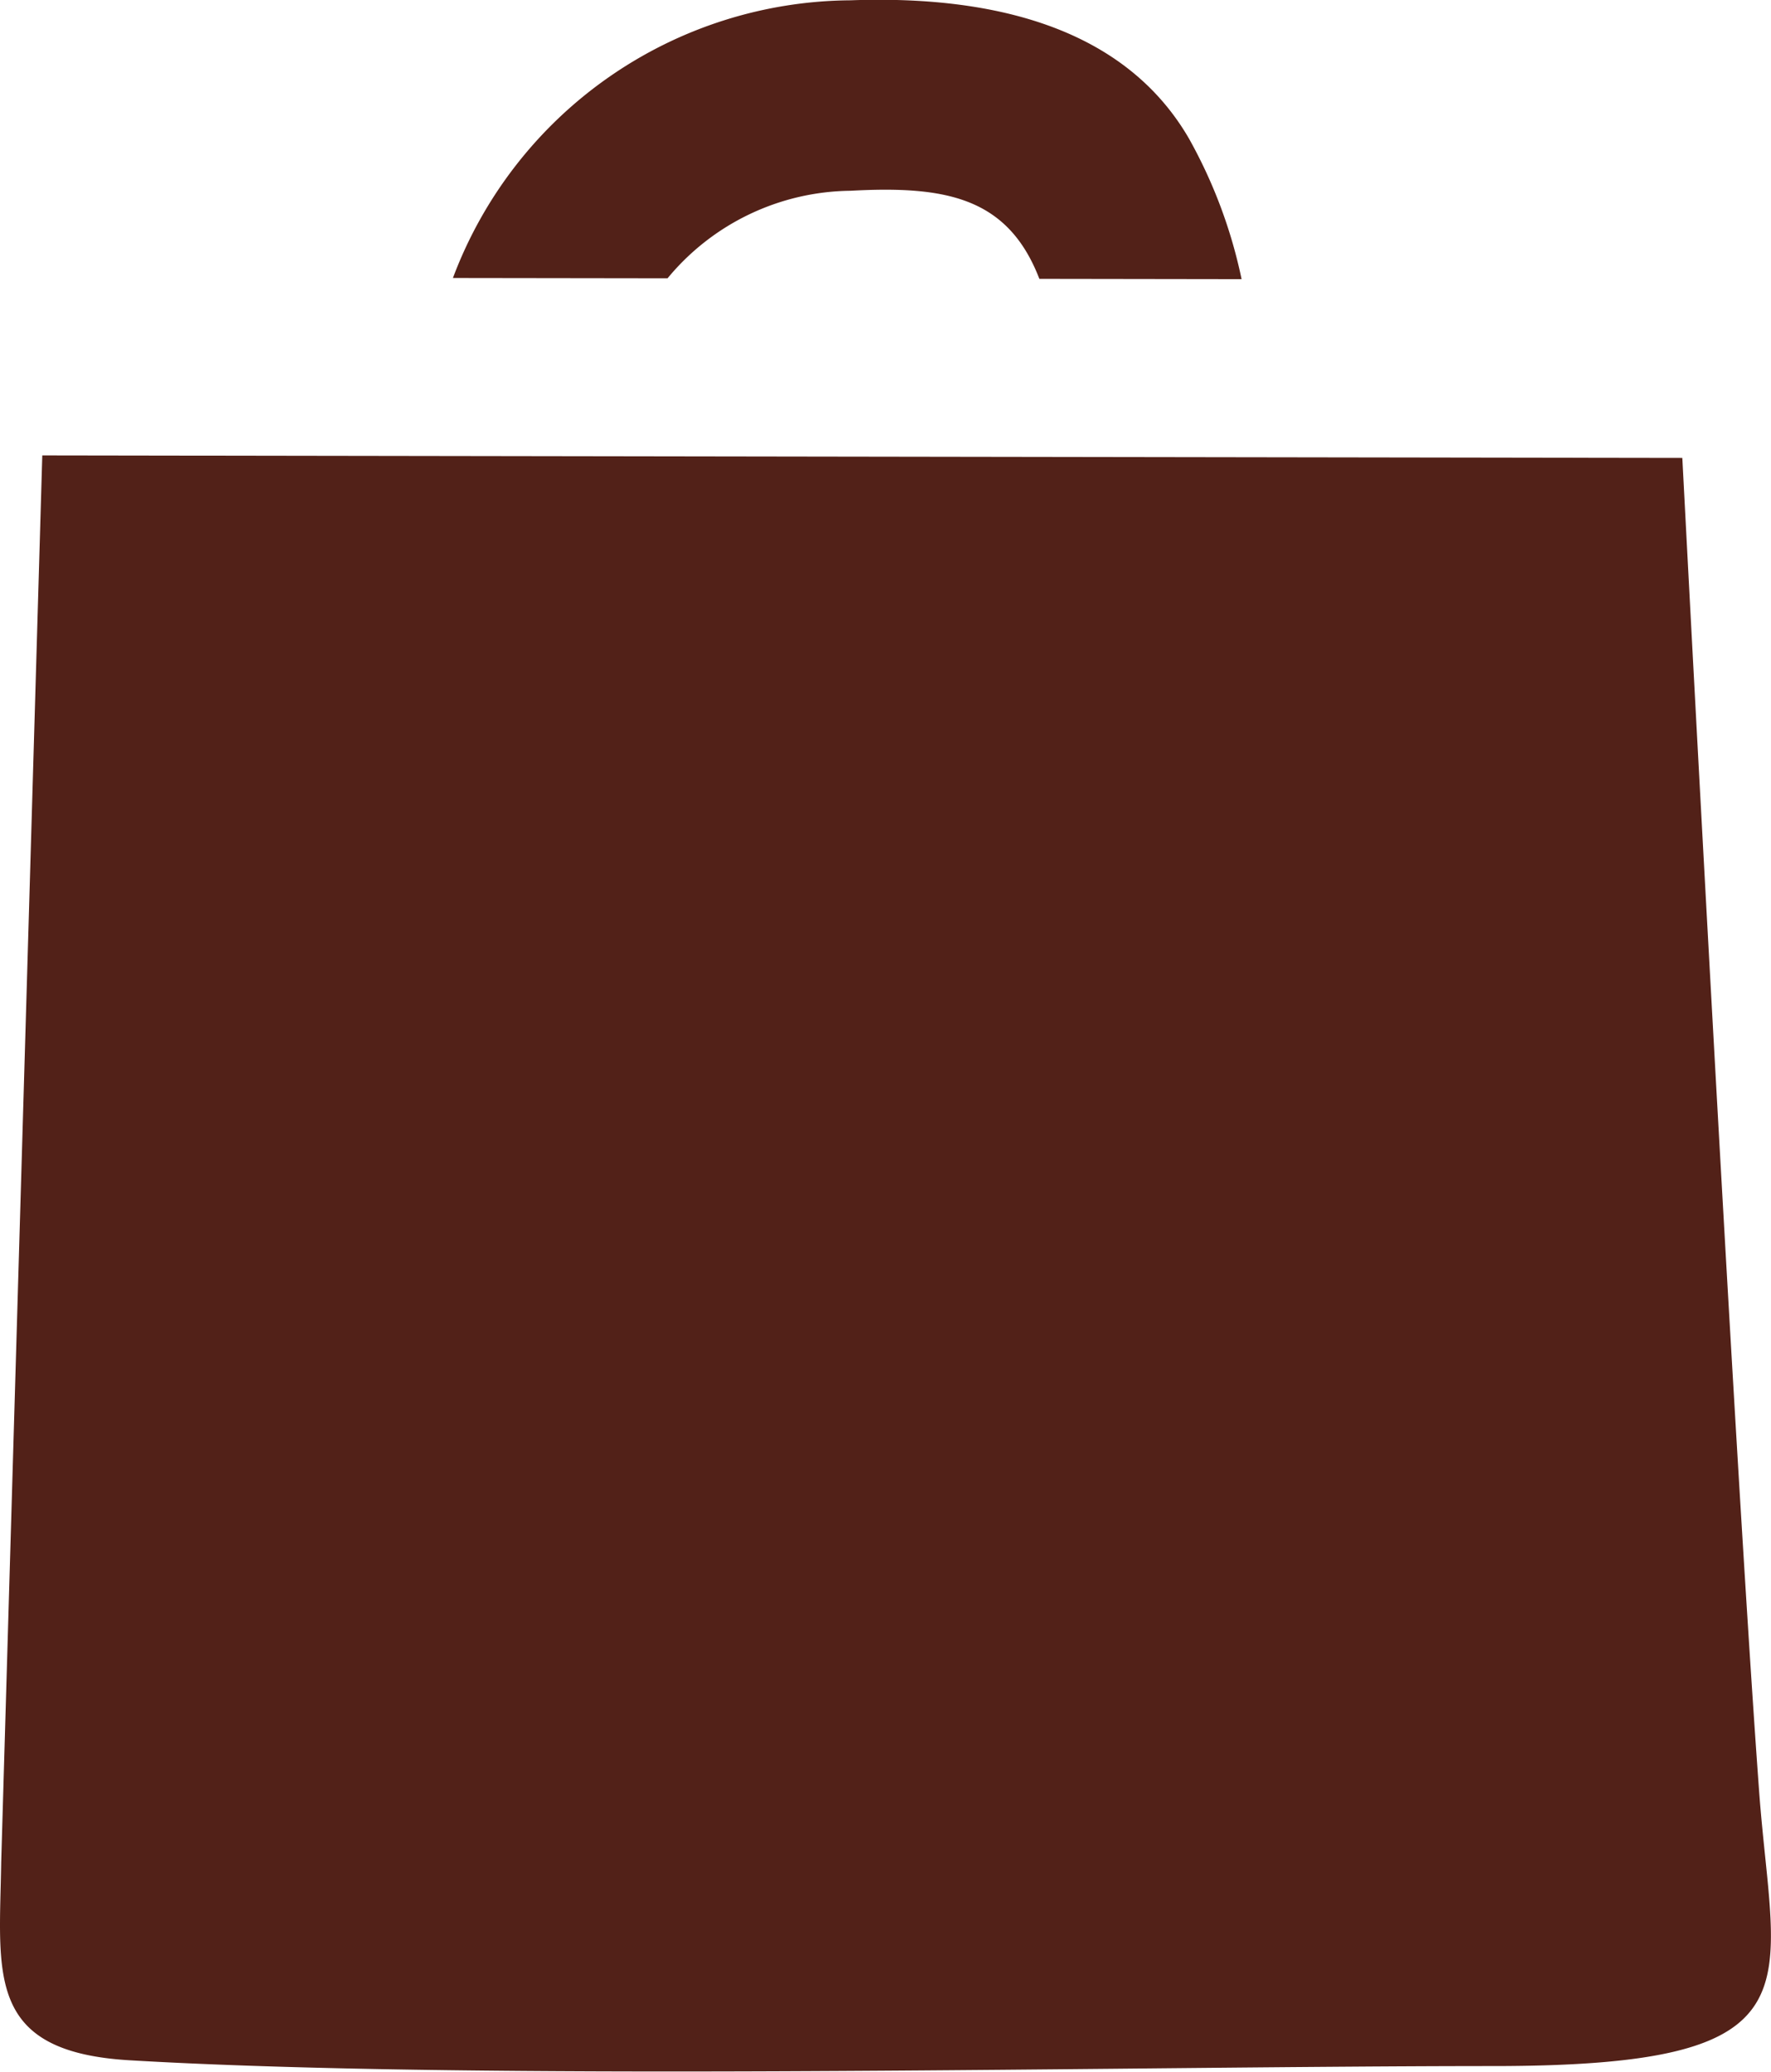<svg xmlns="http://www.w3.org/2000/svg" width="29.401" height="34.382" viewBox="0 0 29.401 34.382" fill="#522118" class="injected-svg" data-src="/assets/icons/cart.svg" xmlns:xlink="http://www.w3.org/1999/xlink">
	<path d="M1081.22,241.6l-27.229-.042-.682,23.344c-.028,1.857-.273,3.149,2.132,3.291,2.432.143,5.64.186,8.994.186,4.875,0,10.063-.09,13.635-.09,5.53,0,4.664-1.274,4.422-4.571-.431-5.878-1.274-22.118-1.274-22.118m-20.41-2.986a7.1,7.1,0,0,1,6.6-4.609c2.107-.076,4.473.322,5.618,2.292a8.213,8.213,0,0,1,.875,2.336l-3.357-.005c-.522-1.354-1.552-1.548-3.136-1.462a3.994,3.994,0,0,0-3.037,1.453Z" transform="translate(-1053.289 -234)"></path>
</svg>